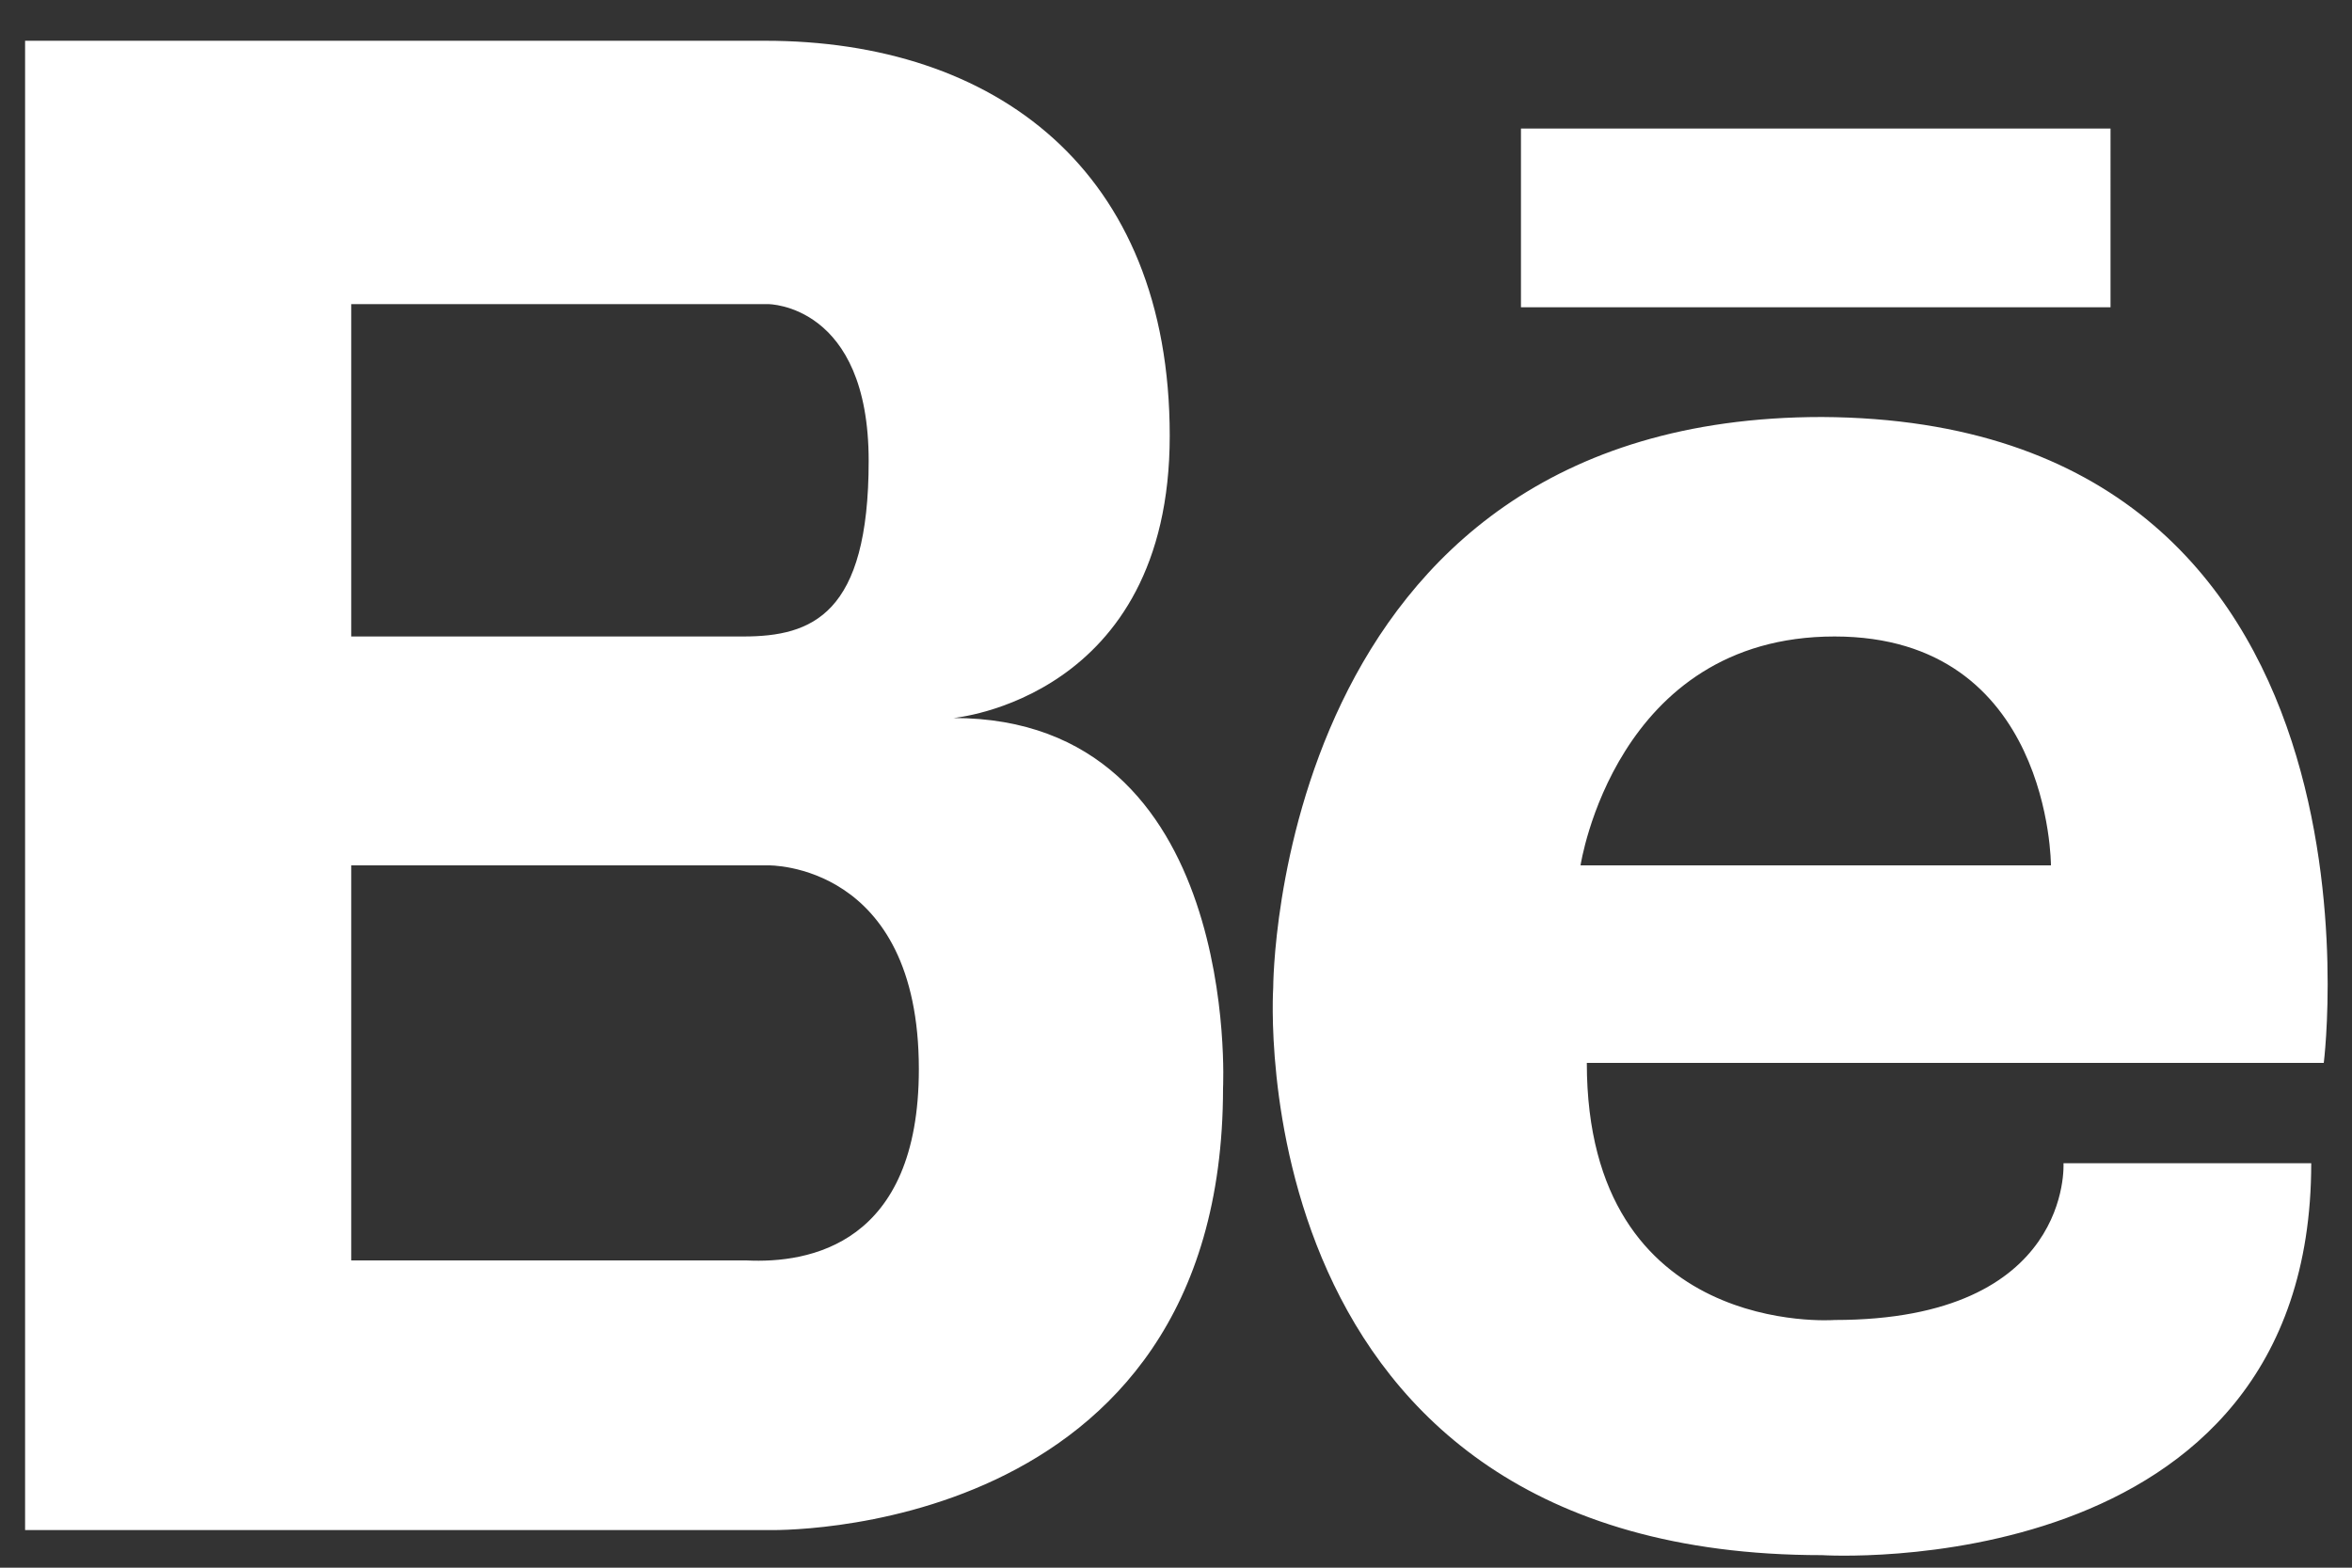 <?xml version="1.0" encoding="utf-8"?>
<!-- Generator: Adobe Illustrator 18.1.0, SVG Export Plug-In . SVG Version: 6.00 Build 0)  -->
<svg version="1.1" id="Layer_1" xmlns="http://www.w3.org/2000/svg" xmlns:xlink="http://www.w3.org/1999/xlink" x="0px" y="0px"
	 viewBox="0 0 75 50" enable-background="new 0 0 75 50" xml:space="preserve">
<rect x="0" y="0" width="75" height="50" fill="#333333" stroke="none"/>
<path fill="#FFFFFF" d="M39,34.7c0,14.5-14.5,14.1-14.5,14.1H0.8V1.3h23.6c7.3,0,12.9,4.1,12.9,12.6c0,8.4-6.9,9-6.9,9
	C39.6,22.9,39,34.7,39,34.7z M11.2,20.3h12.5c2.2,0,4-0.7,4-5.6c0-5-3.2-5-3.2-5H11.2V20.3z M29.3,34.1c0-6.6-4.8-6.5-4.8-6.5H11.2
	v12.6h12.6C25.8,40.3,29.3,39.7,29.3,34.1z M74.1,33.9H50.6c0,8.8,7.9,8.2,7.9,8.2c7.6,0,7.3-5,7.3-5h7.9
	c0,13.5-15.6,12.5-15.6,12.5c-18.7,0-17.5-18.1-17.5-18.1s0-18.2,17.5-18.2C76.7,13.4,74.1,33.9,74.1,33.9z M67.3,9.8H48.5V4.1h18.8
	V9.8z M58.5,20.3c-7,0-8.1,7.3-8.1,7.3h15C65.4,27.6,65.4,20.3,58.5,20.3z"/>
</svg>
